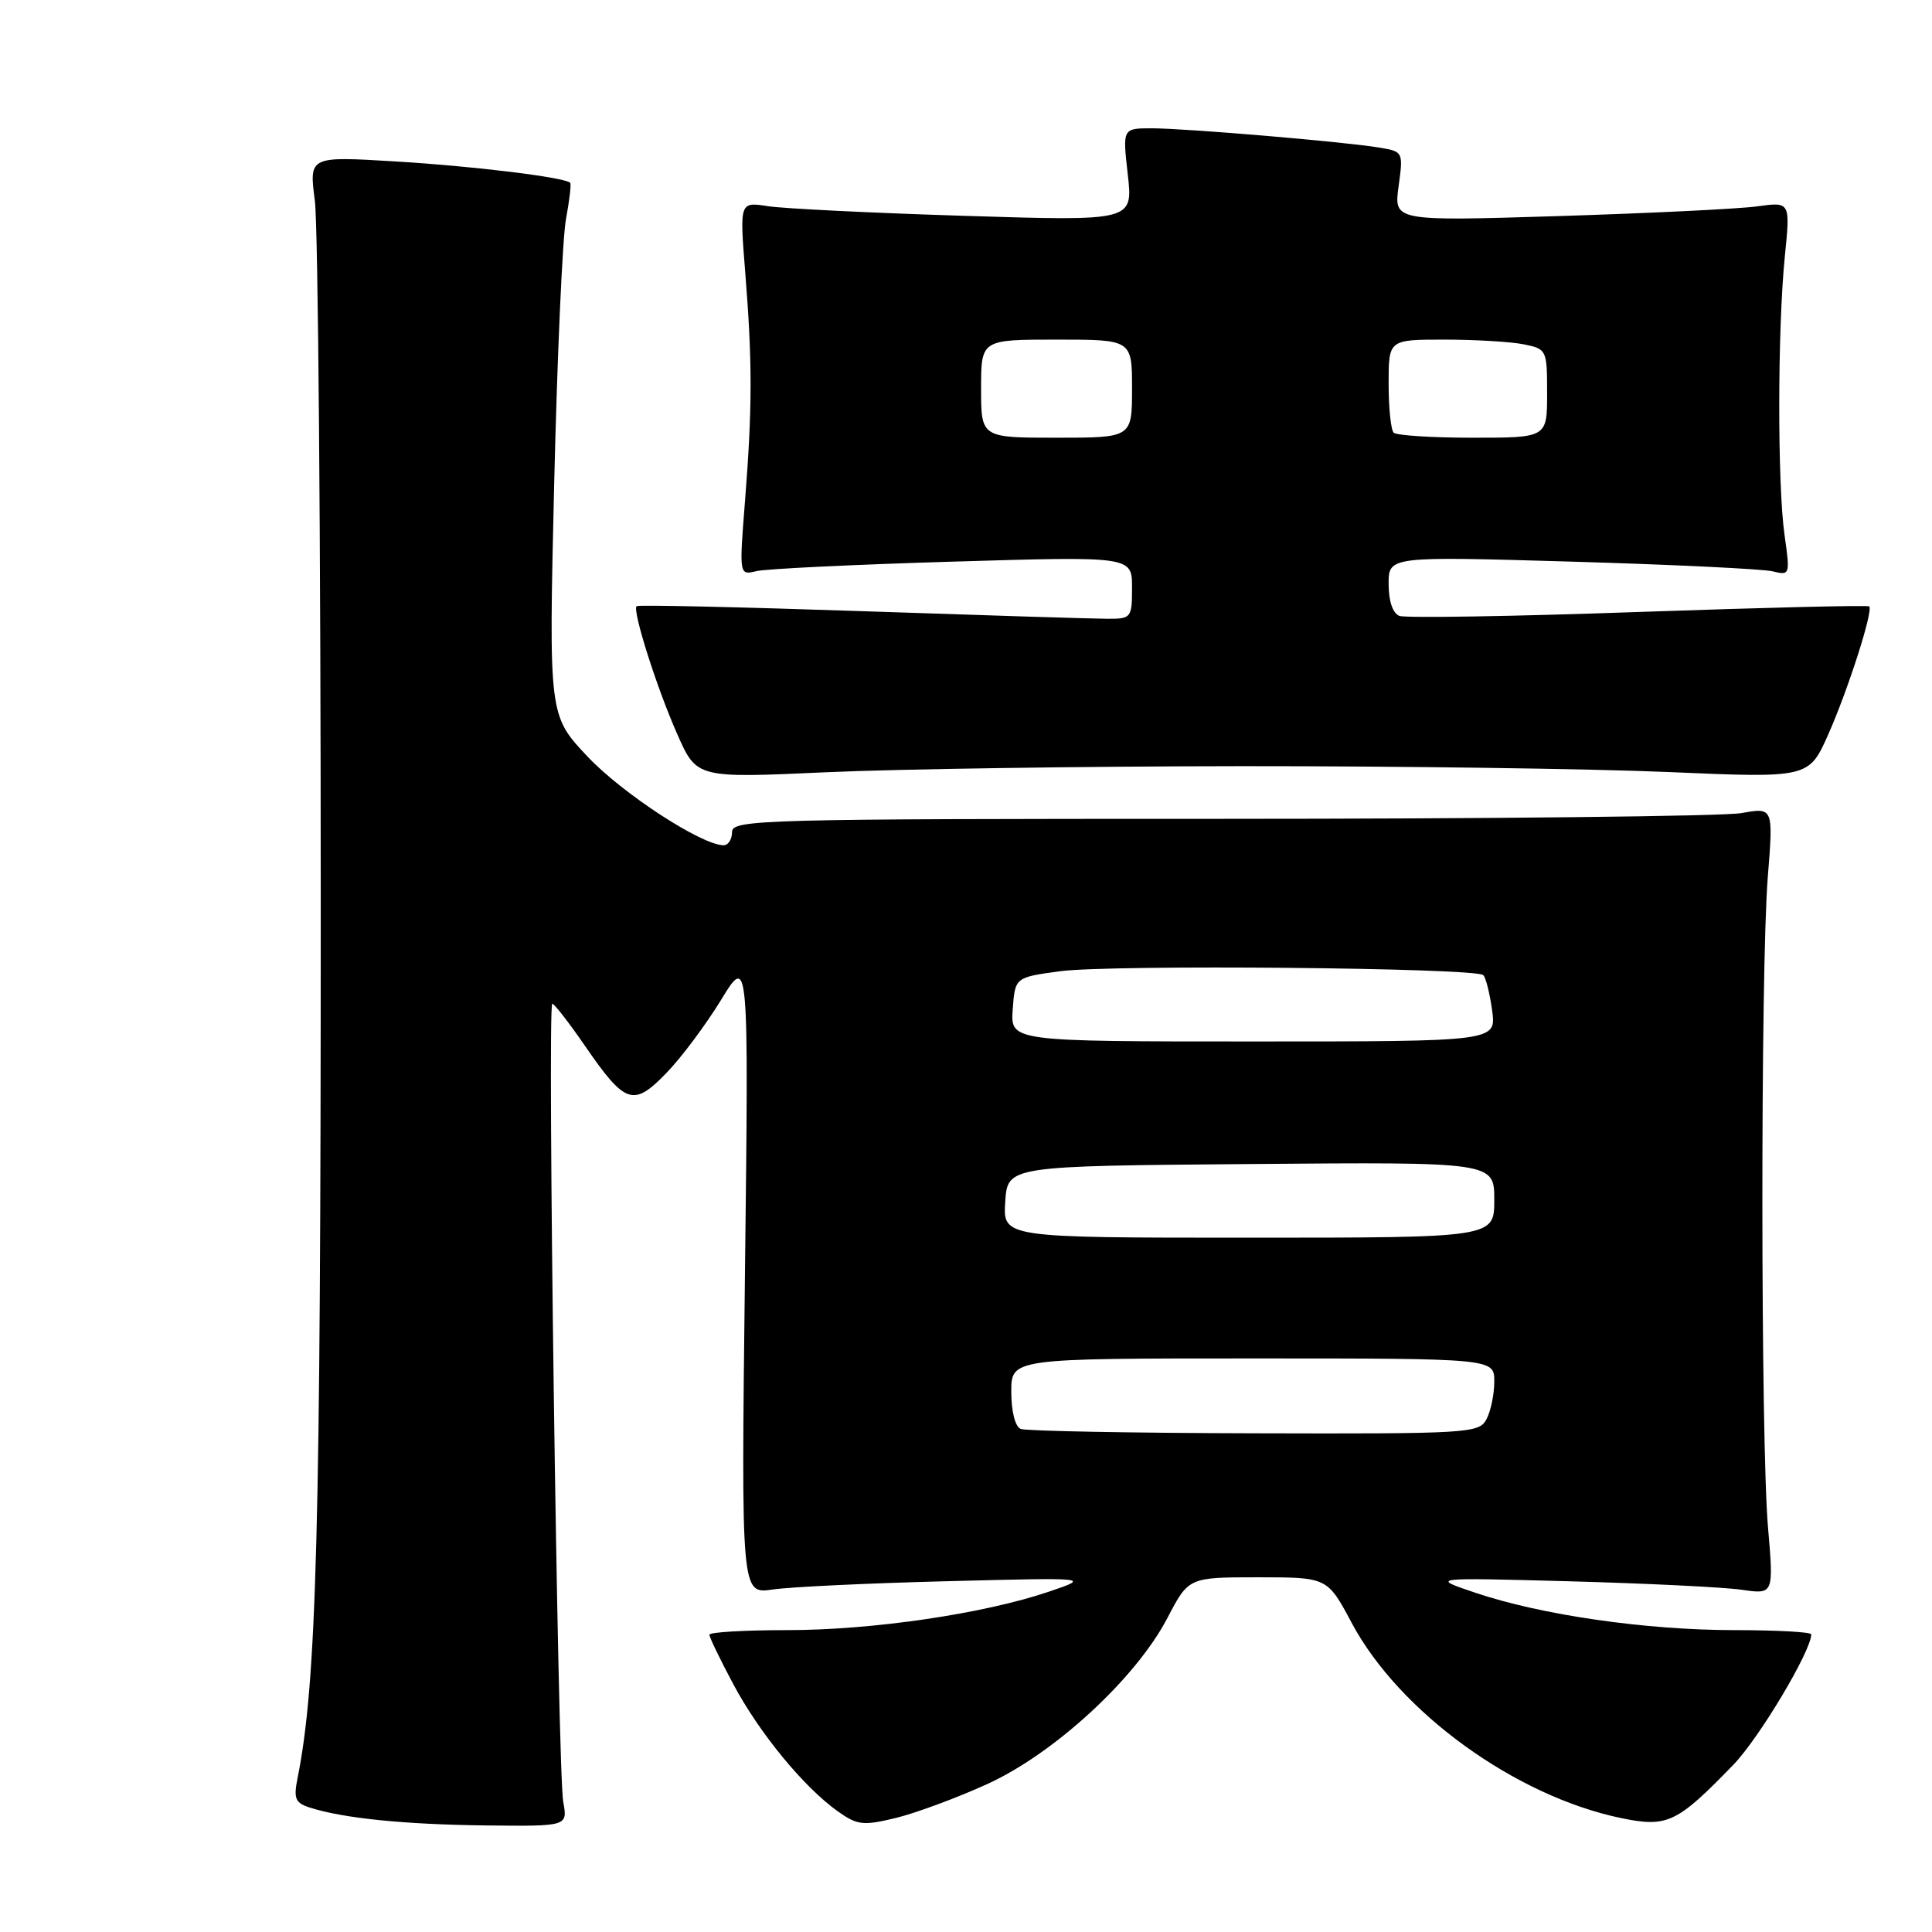 <?xml version="1.0" encoding="UTF-8" standalone="no"?>
<!DOCTYPE svg PUBLIC "-//W3C//DTD SVG 1.1//EN" "http://www.w3.org/Graphics/SVG/1.1/DTD/svg11.dtd" >
<svg xmlns="http://www.w3.org/2000/svg" xmlns:xlink="http://www.w3.org/1999/xlink" version="1.1" viewBox="0 0 256 256">
 <g >
 <path fill="currentColor"
d=" M 74.63 238.75 C 73.90 234.74 72.50 133.00 73.18 133.00 C 73.45 133.00 75.39 135.50 77.49 138.55 C 82.85 146.34 83.92 146.70 88.28 142.20 C 90.26 140.17 93.52 135.80 95.54 132.50 C 99.21 126.50 99.21 126.50 98.71 168.87 C 98.21 211.23 98.21 211.23 102.36 210.62 C 104.64 210.28 115.05 209.78 125.50 209.52 C 144.50 209.03 144.50 209.03 139.00 210.90 C 130.37 213.83 115.60 216.00 104.32 216.00 C 98.65 216.00 94.00 216.27 94.00 216.61 C 94.00 216.95 95.42 219.89 97.16 223.15 C 100.62 229.64 106.50 236.80 111.01 240.01 C 113.60 241.85 114.37 241.94 118.69 240.89 C 121.34 240.25 126.79 238.23 130.81 236.40 C 139.69 232.36 150.50 222.40 154.68 214.41 C 157.50 209.00 157.50 209.00 166.69 209.00 C 175.88 209.00 175.88 209.00 179.10 215.03 C 185.40 226.85 200.80 238.01 214.83 240.91 C 220.94 242.17 222.20 241.57 229.69 233.83 C 233.11 230.29 240.00 218.75 240.00 216.56 C 240.00 216.25 235.39 216.00 229.75 216.00 C 218.04 215.99 204.25 214.00 195.50 211.05 C 189.50 209.03 189.50 209.03 208.00 209.53 C 218.18 209.81 228.42 210.31 230.77 210.65 C 235.03 211.27 235.03 211.27 234.27 202.38 C 233.29 191.02 233.27 128.41 234.24 116.24 C 234.98 106.98 234.98 106.98 230.74 107.74 C 228.41 108.16 197.36 108.50 161.75 108.50 C 100.75 108.50 97.00 108.60 97.00 110.25 C 97.00 111.21 96.50 112.00 95.89 112.00 C 92.99 112.00 82.52 105.18 77.88 100.28 C 72.71 94.81 72.71 94.81 73.43 64.16 C 73.83 47.30 74.53 31.48 75.00 29.00 C 75.46 26.53 75.71 24.38 75.55 24.22 C 74.82 23.49 62.64 22.00 52.36 21.39 C 40.95 20.70 40.95 20.70 41.72 26.60 C 42.15 29.85 42.50 71.88 42.50 120.00 C 42.50 202.97 41.97 222.92 39.42 235.65 C 38.88 238.34 39.13 238.91 41.11 239.53 C 45.55 240.94 53.57 241.75 64.36 241.88 C 75.23 242.00 75.23 242.00 74.63 238.75 Z  M 164.50 101.52 C 185.40 101.51 210.87 101.86 221.09 102.30 C 239.68 103.10 239.68 103.10 242.26 97.30 C 244.90 91.34 248.24 80.90 247.68 80.35 C 247.51 80.17 233.75 80.51 217.11 81.09 C 200.47 81.68 186.21 81.91 185.42 81.61 C 184.55 81.27 184.00 79.65 184.00 77.39 C 184.00 73.71 184.00 73.71 208.25 74.42 C 221.59 74.81 233.56 75.39 234.86 75.70 C 237.19 76.27 237.21 76.19 236.46 70.89 C 235.51 64.18 235.53 43.61 236.50 33.97 C 237.23 26.74 237.23 26.74 232.86 27.34 C 230.46 27.68 218.64 28.25 206.59 28.63 C 184.69 29.31 184.69 29.31 185.32 24.69 C 185.95 20.11 185.93 20.08 182.73 19.55 C 178.01 18.77 157.14 17.01 152.62 17.00 C 148.74 17.00 148.74 17.00 149.44 23.15 C 150.13 29.30 150.13 29.30 127.82 28.60 C 115.54 28.22 103.81 27.64 101.75 27.32 C 98.00 26.74 98.00 26.74 98.75 36.12 C 99.70 48.00 99.69 54.05 98.72 66.37 C 97.94 76.23 97.94 76.23 100.22 75.68 C 101.47 75.37 113.19 74.81 126.25 74.42 C 150.00 73.71 150.00 73.71 150.00 77.85 C 150.00 81.87 149.90 82.00 146.75 81.99 C 144.96 81.99 130.27 81.53 114.10 80.98 C 97.92 80.43 84.54 80.13 84.35 80.32 C 83.77 80.90 87.04 91.20 89.75 97.30 C 92.32 103.11 92.32 103.11 109.41 102.33 C 118.81 101.90 143.60 101.54 164.50 101.52 Z  M 135.25 189.34 C 134.51 189.04 134.00 187.01 134.00 184.42 C 134.00 180.00 134.00 180.00 166.00 180.00 C 198.00 180.00 198.00 180.00 198.00 183.07 C 198.00 184.75 197.53 187.00 196.96 188.07 C 195.98 189.91 194.61 190.00 166.21 189.92 C 149.87 189.88 135.94 189.62 135.25 189.34 Z  M 133.20 159.25 C 133.50 154.50 133.50 154.50 165.75 154.24 C 198.00 153.97 198.00 153.97 198.00 158.99 C 198.00 164.00 198.00 164.00 165.45 164.00 C 132.89 164.00 132.89 164.00 133.20 159.25 Z  M 134.19 133.75 C 134.50 129.50 134.50 129.50 140.50 128.69 C 147.24 127.79 195.56 128.23 196.54 129.21 C 196.89 129.55 197.41 131.67 197.72 133.92 C 198.26 138.00 198.26 138.00 166.07 138.00 C 133.89 138.00 133.89 138.00 134.19 133.75 Z  M 130.00 51.50 C 130.00 45.00 130.00 45.00 140.00 45.00 C 150.00 45.00 150.00 45.00 150.00 51.50 C 150.00 58.00 150.00 58.00 140.00 58.00 C 130.00 58.00 130.00 58.00 130.00 51.50 Z  M 184.67 57.33 C 184.30 56.97 184.00 54.04 184.00 50.83 C 184.00 45.00 184.00 45.00 191.38 45.00 C 195.43 45.00 200.16 45.28 201.88 45.62 C 204.95 46.24 205.00 46.34 205.00 52.12 C 205.00 58.00 205.00 58.00 195.17 58.00 C 189.76 58.00 185.03 57.70 184.67 57.33 Z "/>
</g>
</svg>